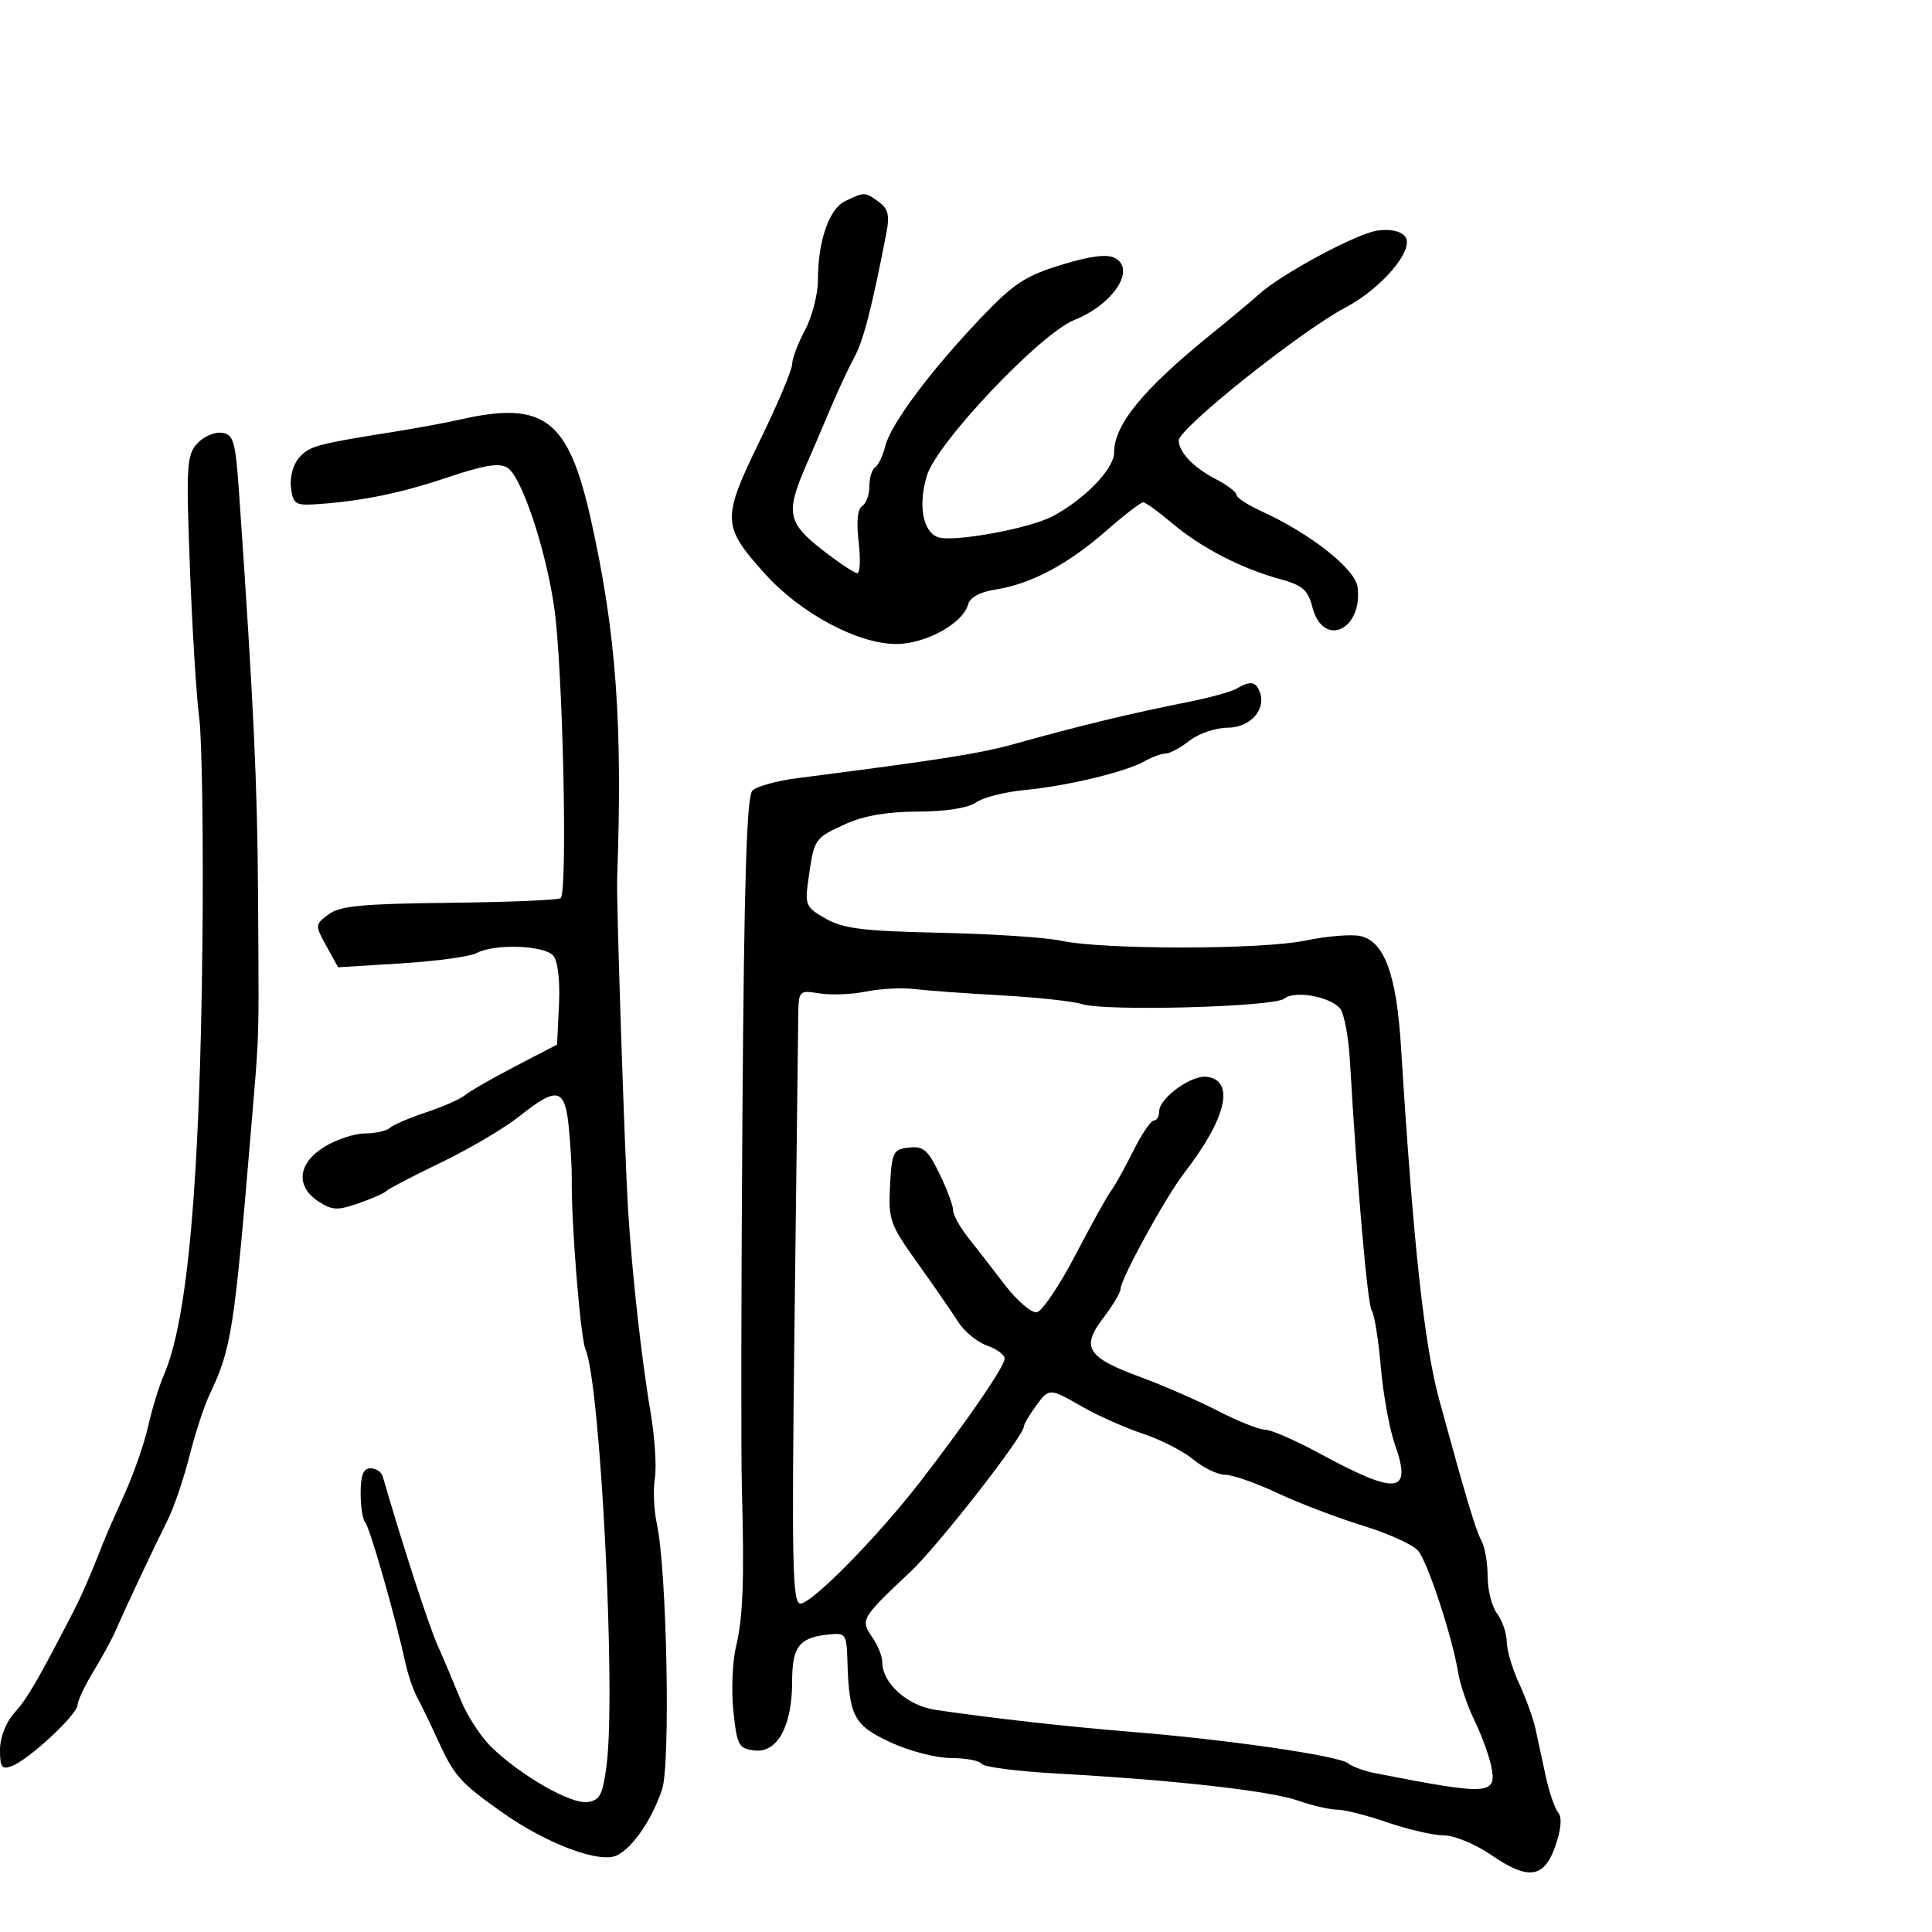<svg xmlns="http://www.w3.org/2000/svg" width="300" height="300" viewBox="0 0 300 300" version="1.1">
  <defs/>
  <path d="M192,106.936 C194.14,105.687 194.986,105.801 195.608,107.422 C196.667,110.18 194.135,113 190.6,113 C188.768,113 186.126,113.9 184.727,115 C183.329,116.1 181.663,117 181.027,117 C180.39,117 178.886,117.551 177.684,118.225 C174.714,119.891 165.676,122.052 159.018,122.688 C156.002,122.976 152.64,123.839 151.545,124.606 C150.311,125.47 146.885,126.008 142.527,126.022 C137.832,126.037 134.13,126.666 131.373,127.918 C126.484,130.138 126.444,130.195 125.585,136.126 C124.939,140.586 125.033,140.82 128.207,142.639 C130.93,144.2 134.008,144.581 146,144.841 C153.975,145.014 162.357,145.56 164.627,146.054 C171.223,147.491 195.779,147.487 202.702,146.048 C206.112,145.339 209.996,145.033 211.332,145.369 C215.013,146.292 216.85,151.379 217.548,162.577 C219.465,193.34 221.138,208.764 223.498,217.414 C227.59,232.412 229.164,237.667 230.036,239.236 C230.566,240.191 231,242.693 231,244.795 C231,246.898 231.661,249.491 232.468,250.559 C233.276,251.626 233.951,253.595 233.968,254.934 C233.986,256.273 234.853,259.198 235.896,261.434 C236.939,263.67 238.083,266.85 238.439,268.5 C238.794,270.15 239.514,273.477 240.039,275.893 C240.564,278.31 241.423,280.805 241.949,281.439 C242.567,282.183 242.426,283.99 241.552,286.545 C239.803,291.655 237.356,292.029 231.596,288.066 C229.125,286.366 225.842,285 224.226,285 C222.624,285 218.697,284.1 215.5,283 C212.303,281.9 208.76,281 207.627,281 C206.494,281 203.752,280.366 201.533,279.59 C197.19,278.073 182.304,276.401 164.241,275.403 C158.049,275.06 152.735,274.38 152.432,273.89 C152.13,273.401 149.996,272.996 147.691,272.99 C145.371,272.985 141.171,271.896 138.285,270.552 C132.601,267.906 131.858,266.532 131.594,258.167 C131.451,253.616 131.374,253.508 128.486,253.825 C124.056,254.312 123,255.726 123,261.172 C123,268.013 120.706,272.216 117.193,271.811 C114.703,271.523 114.453,271.067 113.883,265.758 C113.543,262.599 113.72,258.099 114.276,255.758 C115.381,251.096 115.591,245.462 115.195,231 C115.052,225.775 115.093,199.554 115.286,172.732 C115.546,136.622 115.947,123.653 116.833,122.767 C117.491,122.109 120.61,121.241 123.765,120.837 C145.753,118.022 152.203,117.007 157.5,115.525 C167.55,112.713 175.621,110.763 184.5,109.002 C187.8,108.348 191.175,107.418 192,106.936 Z M134.5,153.965 C132.3,154.413 129.037,154.545 127.25,154.259 C124.005,153.739 124,153.745 123.947,158.119 C123.918,160.529 123.659,181.962 123.371,205.75 C122.92,242.991 123.048,249 124.289,249 C126.096,249 136.343,238.567 142.961,229.989 C150.35,220.412 156,212.167 156,210.959 C156,210.374 154.762,209.462 153.25,208.933 C151.738,208.403 149.719,206.739 148.765,205.235 C147.81,203.731 144.977,199.628 142.469,196.119 C138.185,190.125 137.926,189.396 138.204,184.119 C138.48,178.882 138.679,178.479 141.134,178.195 C143.373,177.935 144.086,178.545 145.884,182.26 C147.048,184.665 148,187.212 148,187.921 C148,188.631 149.012,190.492 150.25,192.058 C151.488,193.623 154.075,196.959 156,199.472 C157.925,201.984 160.175,203.915 161,203.763 C161.825,203.611 164.525,199.604 167,194.858 C169.475,190.112 171.973,185.615 172.55,184.864 C173.128,184.114 174.661,181.363 175.957,178.75 C177.254,176.137 178.694,174 179.157,174 C179.621,174 180,173.358 180,172.573 C180,170.496 185.038,166.862 187.441,167.206 C191.81,167.83 190.411,173.707 183.89,182.129 C181.003,185.857 174,198.624 174,200.159 C174,200.695 172.791,202.719 171.312,204.657 C167.812,209.246 168.774,210.77 177.103,213.834 C180.621,215.128 186.038,217.495 189.14,219.094 C192.242,220.692 195.524,222 196.433,222 C197.342,222 201.104,223.635 204.793,225.632 C217.072,232.282 219.325,232.007 216.569,224.195 C215.751,221.877 214.779,216.497 214.408,212.24 C214.038,207.983 213.405,204.05 213.001,203.5 C212.351,202.614 210.716,183.887 209.617,164.74 C209.403,161.022 208.717,157.364 208.092,156.611 C206.535,154.734 201.005,153.751 199.418,155.068 C197.858,156.363 171.595,157.072 168,155.916 C166.625,155.474 161,154.864 155.5,154.56 C150,154.257 143.925,153.816 142,153.58 C140.075,153.344 136.7,153.517 134.5,153.965 Z M160.75,218.47 C159.787,219.793 159,221.145 159,221.473 C159,222.954 145.645,240.06 141.315,244.126 C133.749,251.23 133.566,251.542 135.413,254.18 C136.286,255.426 137,257.184 137,258.088 C137,261.369 140.895,264.862 145.278,265.509 C154.086,266.81 165.87,268.13 176,268.95 C190.622,270.133 207.845,272.634 209.29,273.785 C209.956,274.315 211.85,275.012 213.5,275.335 C231.459,278.843 232.547,278.765 231.51,274.044 C231.152,272.417 229.98,269.264 228.904,267.037 C227.828,264.81 226.712,261.528 226.425,259.744 C225.54,254.256 221.712,242.594 220.206,240.799 C219.421,239.863 215.566,238.112 211.639,236.908 C207.713,235.703 201.756,233.431 198.403,231.859 C195.05,230.286 191.372,229 190.23,229 C189.088,229 186.881,227.941 185.327,226.647 C183.772,225.353 180.25,223.548 177.5,222.636 C174.75,221.724 170.542,219.857 168.148,218.489 C165.072,216.73 163.808,215.997 162.856,216.287 C162.177,216.494 161.657,217.222 160.75,218.47 Z M71.5,65.135 C84.478,62.198 88.256,65.08 91.728,80.564 C95.675,98.165 96.708,112.267 95.827,136.5 C95.701,139.963 97.035,180.153 97.536,188 C98.187,198.199 99.622,211.079 101.036,219.416 C101.68,223.219 101.973,227.781 101.685,229.553 C101.397,231.326 101.539,234.514 102,236.638 C103.554,243.795 104.137,273.959 102.798,277.896 C101.215,282.553 98.377,286.728 95.89,288.059 C93.255,289.469 84.903,286.349 77.796,281.3 C71.389,276.749 70.521,275.758 67.891,270 C66.761,267.525 65.345,264.6 64.745,263.5 C64.144,262.4 63.313,259.925 62.897,258 C61.397,251.064 57.382,237.049 56.699,236.365 C56.314,235.981 56,233.942 56,231.833 C56,229.058 56.423,228 57.531,228 C58.374,228 59.226,228.563 59.426,229.25 C62.642,240.307 66.551,252.339 67.956,255.5 C68.933,257.7 70.553,261.525 71.556,264 C72.558,266.475 74.742,269.803 76.409,271.395 C81.061,275.837 88.699,280.181 91.228,279.822 C93.171,279.547 93.601,278.704 94.202,274 C95.659,262.582 93.216,214.745 90.908,209.5 C90.124,207.718 88.662,189.475 88.784,183 C88.81,181.625 88.612,178.137 88.344,175.25 C87.755,168.914 86.57,168.617 80.668,173.325 C78.376,175.154 72.9,178.385 68.5,180.506 C64.1,182.627 60.275,184.62 60,184.936 C59.725,185.252 57.79,186.108 55.701,186.838 C52.403,187.99 51.578,187.953 49.451,186.56 C45.851,184.201 46.237,180.635 50.368,178.082 C52.22,176.937 55.055,176 56.668,176 C58.281,176 60.028,175.61 60.55,175.133 C61.073,174.656 63.621,173.564 66.214,172.706 C68.807,171.848 71.507,170.654 72.214,170.054 C72.921,169.453 76.425,167.442 80,165.583 L86.5,162.204 L86.8,156.015 C86.979,152.315 86.628,149.257 85.928,148.413 C84.57,146.776 76.802,146.5 74.02,147.989 C73.003,148.534 67.745,149.254 62.336,149.59 L52.5,150.202 L50.684,146.905 C48.897,143.66 48.902,143.582 51.015,141.988 C52.767,140.667 56.202,140.336 69.669,140.189 C78.747,140.091 86.568,139.767 87.048,139.47 C88.171,138.777 87.406,103.72 86.064,94.369 C84.756,85.251 80.994,73.999 78.797,72.63 C77.513,71.83 75.179,72.215 69.297,74.197 C61.998,76.656 55.576,77.933 48.5,78.331 C45.899,78.478 45.457,78.123 45.175,75.662 C44.988,74.031 45.547,72.053 46.488,71.014 C48.089,69.245 49.19,68.95 61.5,66.994 C64.8,66.469 69.3,65.633 71.5,65.135 Z M131.255,31.218 C134.229,29.784 134.325,29.786 136.464,31.35 C137.906,32.404 138.166,33.445 137.652,36.1 C135.394,47.773 134.085,52.851 132.651,55.5 C131.758,57.15 130.176,60.525 129.137,63 C128.097,65.475 126.291,69.695 125.123,72.377 C121.991,79.572 122.308,81.193 127.664,85.366 C130.229,87.365 132.683,89 133.117,89 C133.551,89 133.646,86.811 133.33,84.135 C132.961,81.026 133.159,79.02 133.877,78.576 C134.495,78.194 135,76.81 135,75.5 C135,74.19 135.4,72.871 135.889,72.568 C136.378,72.266 137.088,70.777 137.467,69.259 C138.318,65.847 144.556,57.494 152.365,49.309 C157.41,44.021 159.225,42.828 164.816,41.121 C169.372,39.731 171.903,39.413 173.144,40.077 C176.429,41.835 172.846,47.275 166.812,49.691 C161.51,51.814 145.445,68.781 143.922,73.867 C142.554,78.432 143.271,82.506 145.6,83.4 C147.866,84.269 159.891,82.082 163.5,80.144 C168.504,77.457 173,72.784 173,70.269 C173,65.943 177.495,60.455 188,51.952 C191.025,49.503 194.4,46.687 195.5,45.692 C199.009,42.521 210.595,36.286 213.873,35.805 C215.827,35.519 217.47,35.862 218.168,36.702 C219.759,38.619 214.641,44.737 208.921,47.755 C201.94,51.439 182.978,66.565 183.032,68.407 C183.086,70.256 185.345,72.613 188.75,74.372 C190.537,75.296 192,76.403 192,76.833 C192,77.263 193.688,78.383 195.75,79.321 C203.482,82.837 210.484,88.36 210.812,91.201 C211.587,97.921 205.424,100.628 203.789,94.284 C203.096,91.596 202.267,90.879 198.73,89.911 C192.73,88.269 186.471,85.026 182.016,81.25 C179.907,79.463 177.876,78 177.502,78 C177.129,78 174.528,80.007 171.723,82.461 C165.793,87.649 160.079,90.682 154.639,91.53 C152.189,91.912 150.615,92.755 150.333,93.835 C149.56,96.79 143.743,100 139.16,100 C133.204,100 124.287,95.225 118.759,89.077 C112.104,81.675 112.062,80.593 117.96,68.487 C120.732,62.797 123,57.433 123,56.567 C123,55.701 123.9,53.314 125,51.261 C126.1,49.209 127.003,45.723 127.006,43.515 C127.014,37.402 128.73,32.436 131.255,31.218 Z M30.61,68.879 C31.589,67.797 33.314,67.044 34.445,67.206 C36.299,67.471 36.564,68.43 37.155,77 C39.382,109.28 39.961,121.595 40.069,139 C40.156,153.019 40.218,157.694 39.988,162.354 C39.835,165.475 39.551,168.59 39.057,174.5 C36.357,206.807 35.962,209.346 32.512,216.615 C31.692,218.345 30.295,222.626 29.409,226.13 C28.522,229.633 27.01,234.075 26.049,236 C23.763,240.576 19.407,249.836 18.05,253 C17.461,254.375 15.878,257.3 14.533,259.5 C13.187,261.7 12.067,264.064 12.043,264.753 C11.991,266.251 4.523,273.2 1.871,274.218 C0.281,274.828 0,274.45 0,271.708 C0,269.773 0.902,267.47 2.25,265.96 C4.259,263.71 5.833,261.011 11.265,250.5 C12.687,247.747 13.983,244.77 16.053,239.5 C16.485,238.4 17.984,234.973 19.385,231.885 C20.785,228.796 22.419,224.092 23.016,221.43 C23.612,218.769 24.698,215.221 25.43,213.546 C29.151,205.023 31.059,183.552 31.438,145.945 C31.595,130.3 31.37,114.8 30.936,111.5 C30.503,108.2 29.852,97.703 29.489,88.173 C28.89,72.408 28.991,70.668 30.61,68.879 Z"/>
</svg>

